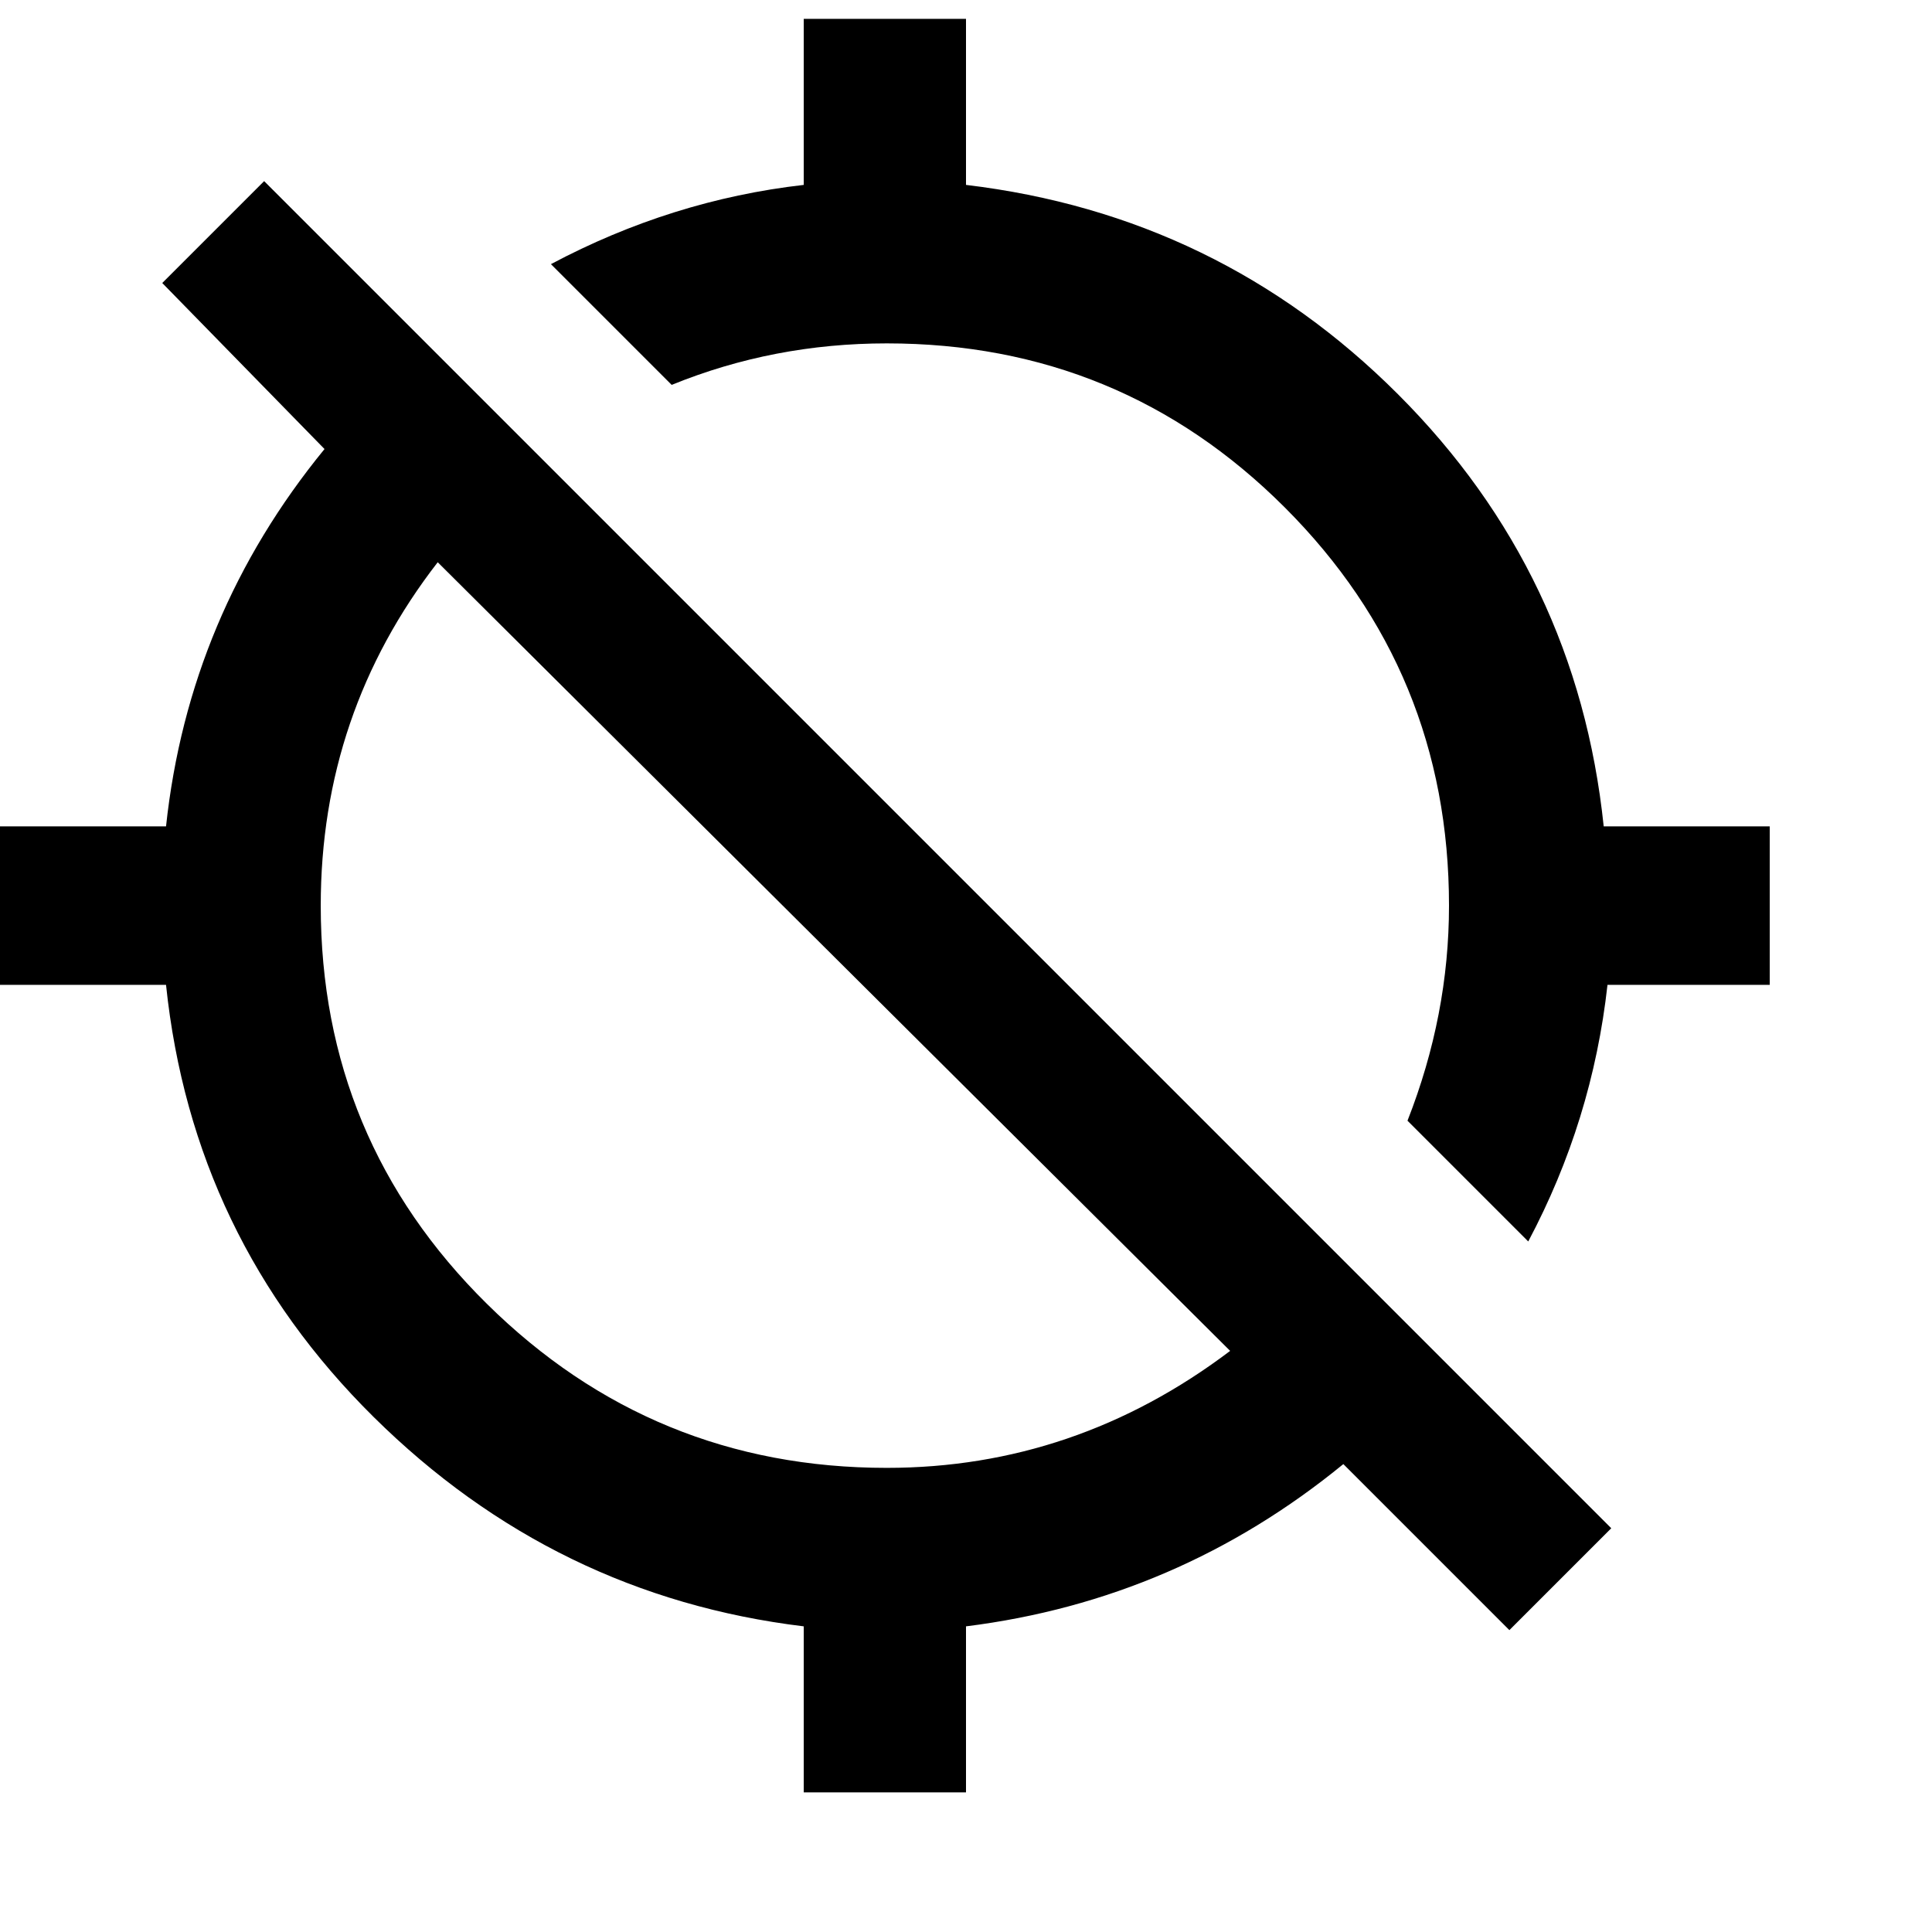 <svg xmlns="http://www.w3.org/2000/svg" version="1.1" viewBox="0 0 512 512" fill="currentColor"><path fill="currentColor" d="M425 219h44v42h-43q-4 36-21 68l-32-32q11-28 11-57q0-62-43.5-105.5T235 91q-30 0-57 11l-32-32q32-17 67-21V5h43v44q67 8 114.5 55.5T425 219M43 75l27-27l357 357l-27 27l-44-44q-44 36-100 43v44h-43v-44q-66-8-114-55.5T44 261H0v-42h44q6-56 42-100zm283 283L116 149q-31 40-31 91q0 62 44 105.5T235 389q50 0 91-31"/></svg>